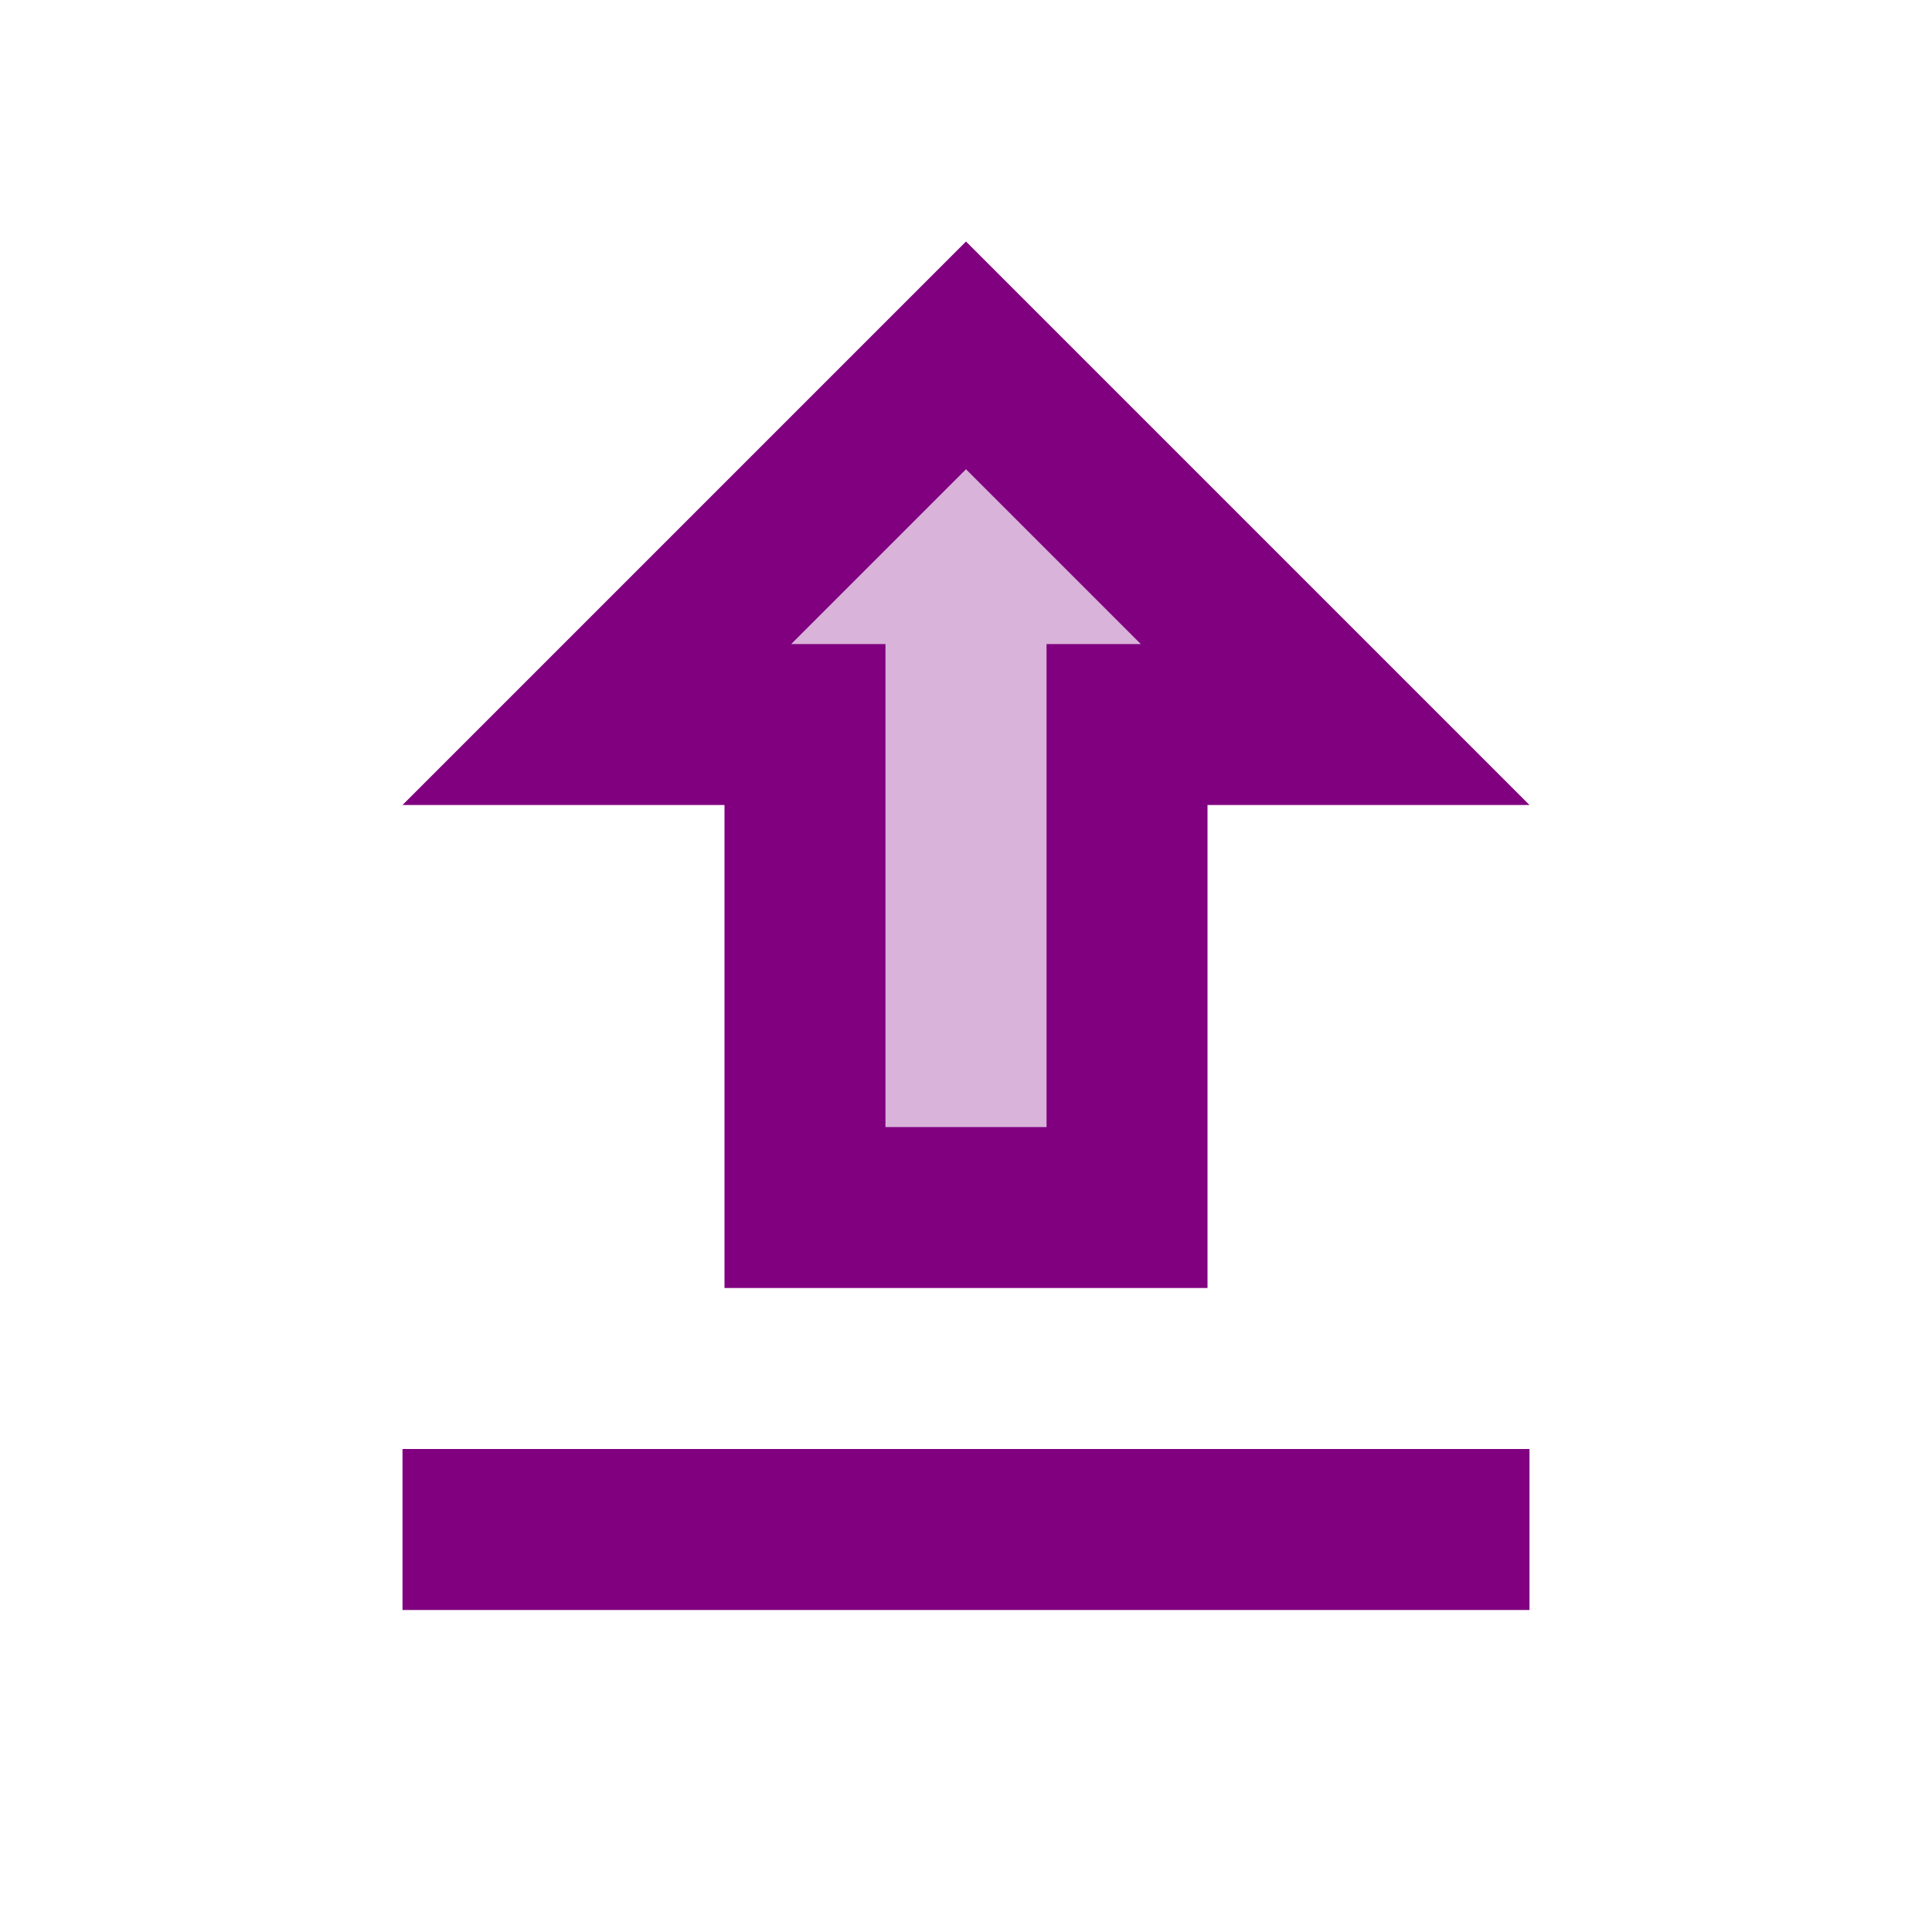 <?xml version="1.0" encoding="UTF-8" standalone="no"?>
<svg
   enable-background="new 0 0 24 24"
   height="24"
   viewBox="0 0 24 24"
   width="24"
   version="1.1"
   id="svg16"
   sodipodi:docname="file_upload_purple.svg"
   inkscape:version="1.2.2 (1:1.2.2+202212051550+b0a8486541)"
   xmlns:inkscape="http://www.inkscape.org/namespaces/inkscape"
   xmlns:sodipodi="http://sodipodi.sourceforge.net/DTD/sodipodi-0.dtd"
   xmlns="http://www.w3.org/2000/svg"
   xmlns:svg="http://www.w3.org/2000/svg">
  <defs
     id="defs20" />
  <sodipodi:namedview
     id="namedview18"
     pagecolor="#ffffff"
     bordercolor="#666666"
     borderopacity="1.0"
     inkscape:showpageshadow="2"
     inkscape:pageopacity="0.0"
     inkscape:pagecheckerboard="0"
     inkscape:deskcolor="#d1d1d1"
     showgrid="false"
     inkscape:zoom="35.416667"
     inkscape:cx="10.983529"
     inkscape:cy="12"
     inkscape:window-width="1280"
     inkscape:window-height="987"
     inkscape:window-x="267"
     inkscape:window-y="0"
     inkscape:window-maximized="1"
     inkscape:current-layer="svg16" />
  <g
     id="g4">
    <rect
       fill="none"
       height="24"
       width="24"
       id="rect2" />
  </g>
  <g
     id="g14"
     style="fill:#800080">
    <g
       id="g12"
       style="fill:#800080">
      <polygon
         opacity=".3"
         points="9.83,8 11,8 11,14 13,14 13,8 14.17,8 12,5.83"
         id="polygon6"
         style="fill:#800080" />
      <rect
         height="2"
         width="14"
         x="5"
         y="18"
         id="rect8"
         style="fill:#800080" />
      <path
         d="M5,10h4v6h6v-6h4l-7-7L5,10z M13,8v6h-2V8H9.83L12,5.83L14.17,8H13z"
         id="path10"
         style="fill:#800080" />
    </g>
  </g>
</svg>
